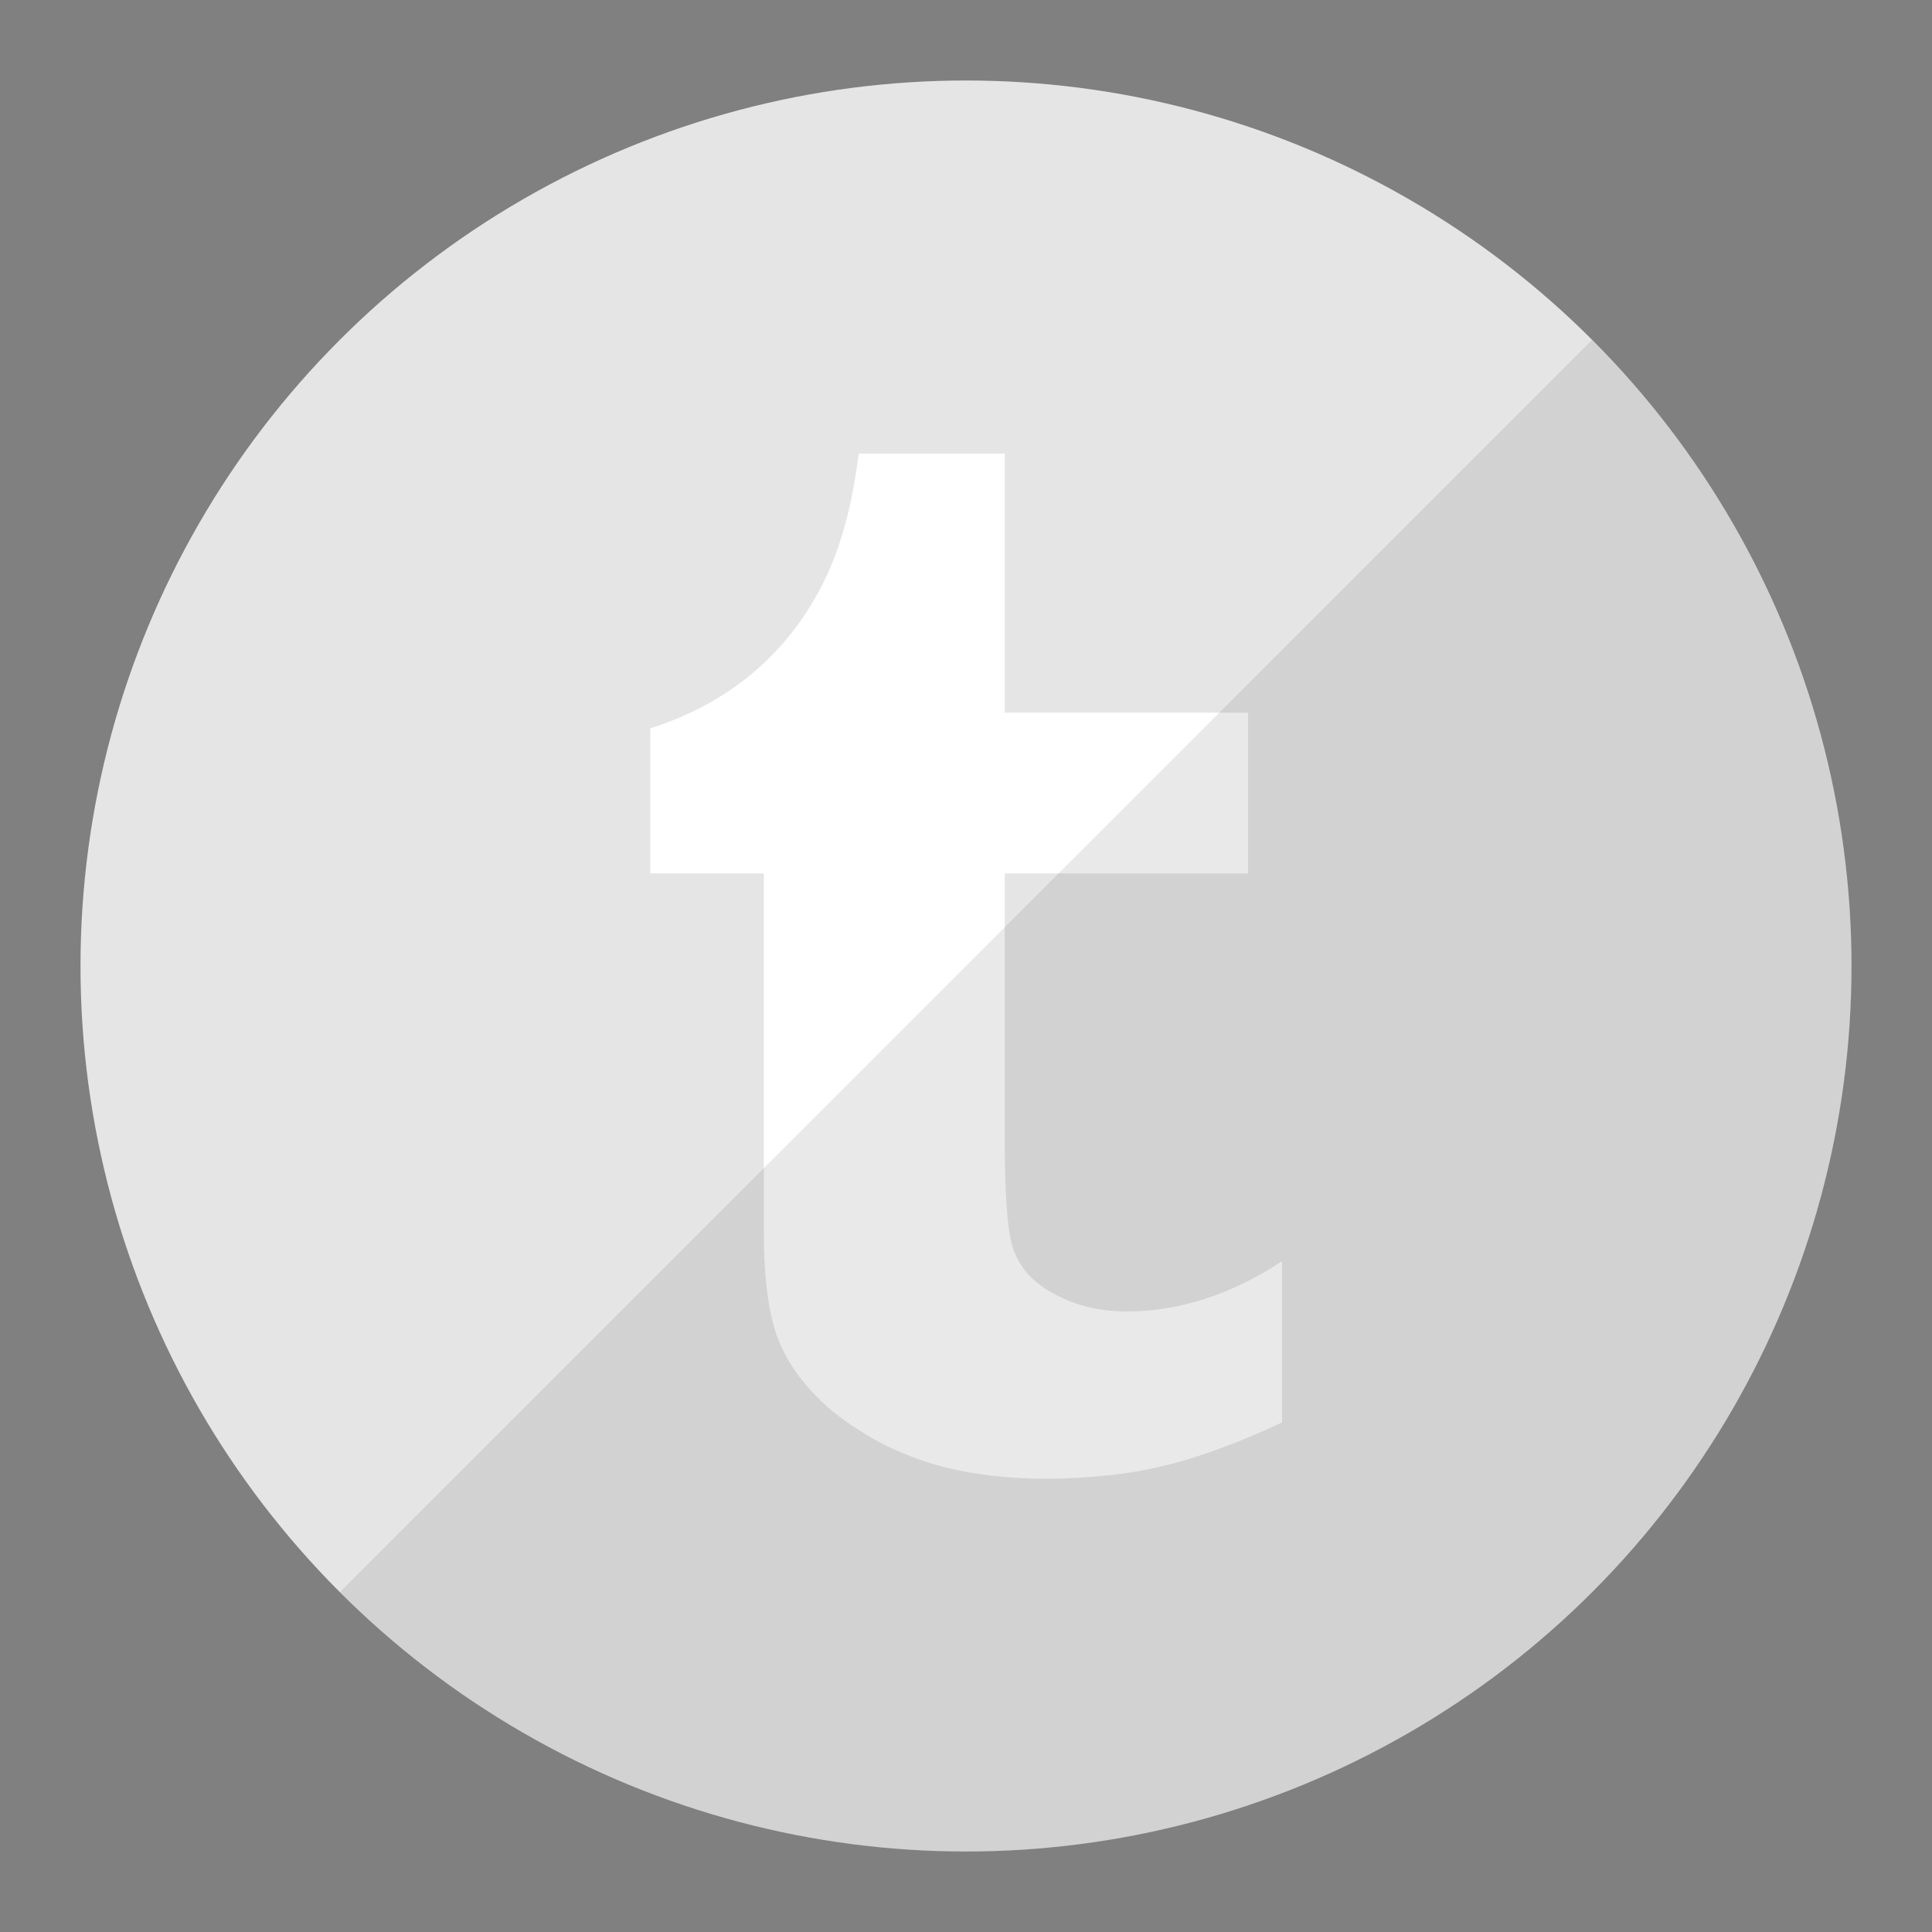 <svg width="24" height="24" xmlns="http://www.w3.org/2000/svg">

 <rect width="100%" height="100%" fill="#808080" stroke="none"/>

 <g>
  <title>background</title>
  <rect fill="none" id="canvas_background" height="402" width="582" y="-1" x="-1"/>
 </g>
 <g>
  <title>Layer 1</title>
  <circle id="svg_1" r="11" fill="#e5e5e5" cy="12" cx="12"/>
  <path id="svg_2" fill="#FFFFFF" d="m10.667,5.635c-0.081,0.657 -0.231,1.194 -0.447,1.619c-0.216,0.426 -0.5,0.792 -0.857,1.096c-0.356,0.304 -0.784,0.536 -1.285,0.699l0,1.801l1.411,0l0,4.465c0,0.582 0.061,1.029 0.183,1.335c0.122,0.307 0.339,0.597 0.655,0.869c0.058,0.05 0.12,0.092 0.183,0.139c0.07,0.051 0.145,0.099 0.22,0.145c0.06,0.036 0.12,0.074 0.183,0.107c0.049,0.026 0.1,0.052 0.151,0.076c0.043,0.02 0.087,0.038 0.132,0.057c0.089,0.037 0.181,0.076 0.277,0.107c0.447,0.147 0.961,0.22 1.543,0.22c0.128,0 0.254,-0.006 0.378,-0.013c0.247,-0.013 0.482,-0.037 0.712,-0.076c0.115,-0.019 0.23,-0.043 0.34,-0.069c0.22,-0.052 0.453,-0.124 0.699,-0.214c0.246,-0.09 0.509,-0.199 0.781,-0.328l0,-1.222l0,-0.781c-0.638,0.419 -1.283,0.624 -1.927,0.624c-0.363,0 -0.682,-0.083 -0.964,-0.252c-0.212,-0.125 -0.363,-0.294 -0.441,-0.504c-0.079,-0.21 -0.113,-0.679 -0.113,-1.417l0,-3.268l3.023,0l0,-1.997l-3.023,0l0,-3.218l-1.813,0l0,0z"/>
  <path id="svg_3" opacity="0.1" fill="#231F20" d="m4.222,19.778c1.991,1.991 4.741,3.222 7.778,3.222c6.075,0 11,-4.925 11,-11c0,-3.038 -1.231,-5.788 -3.222,-7.778l-15.556,15.556z"/>
 </g>
</svg>